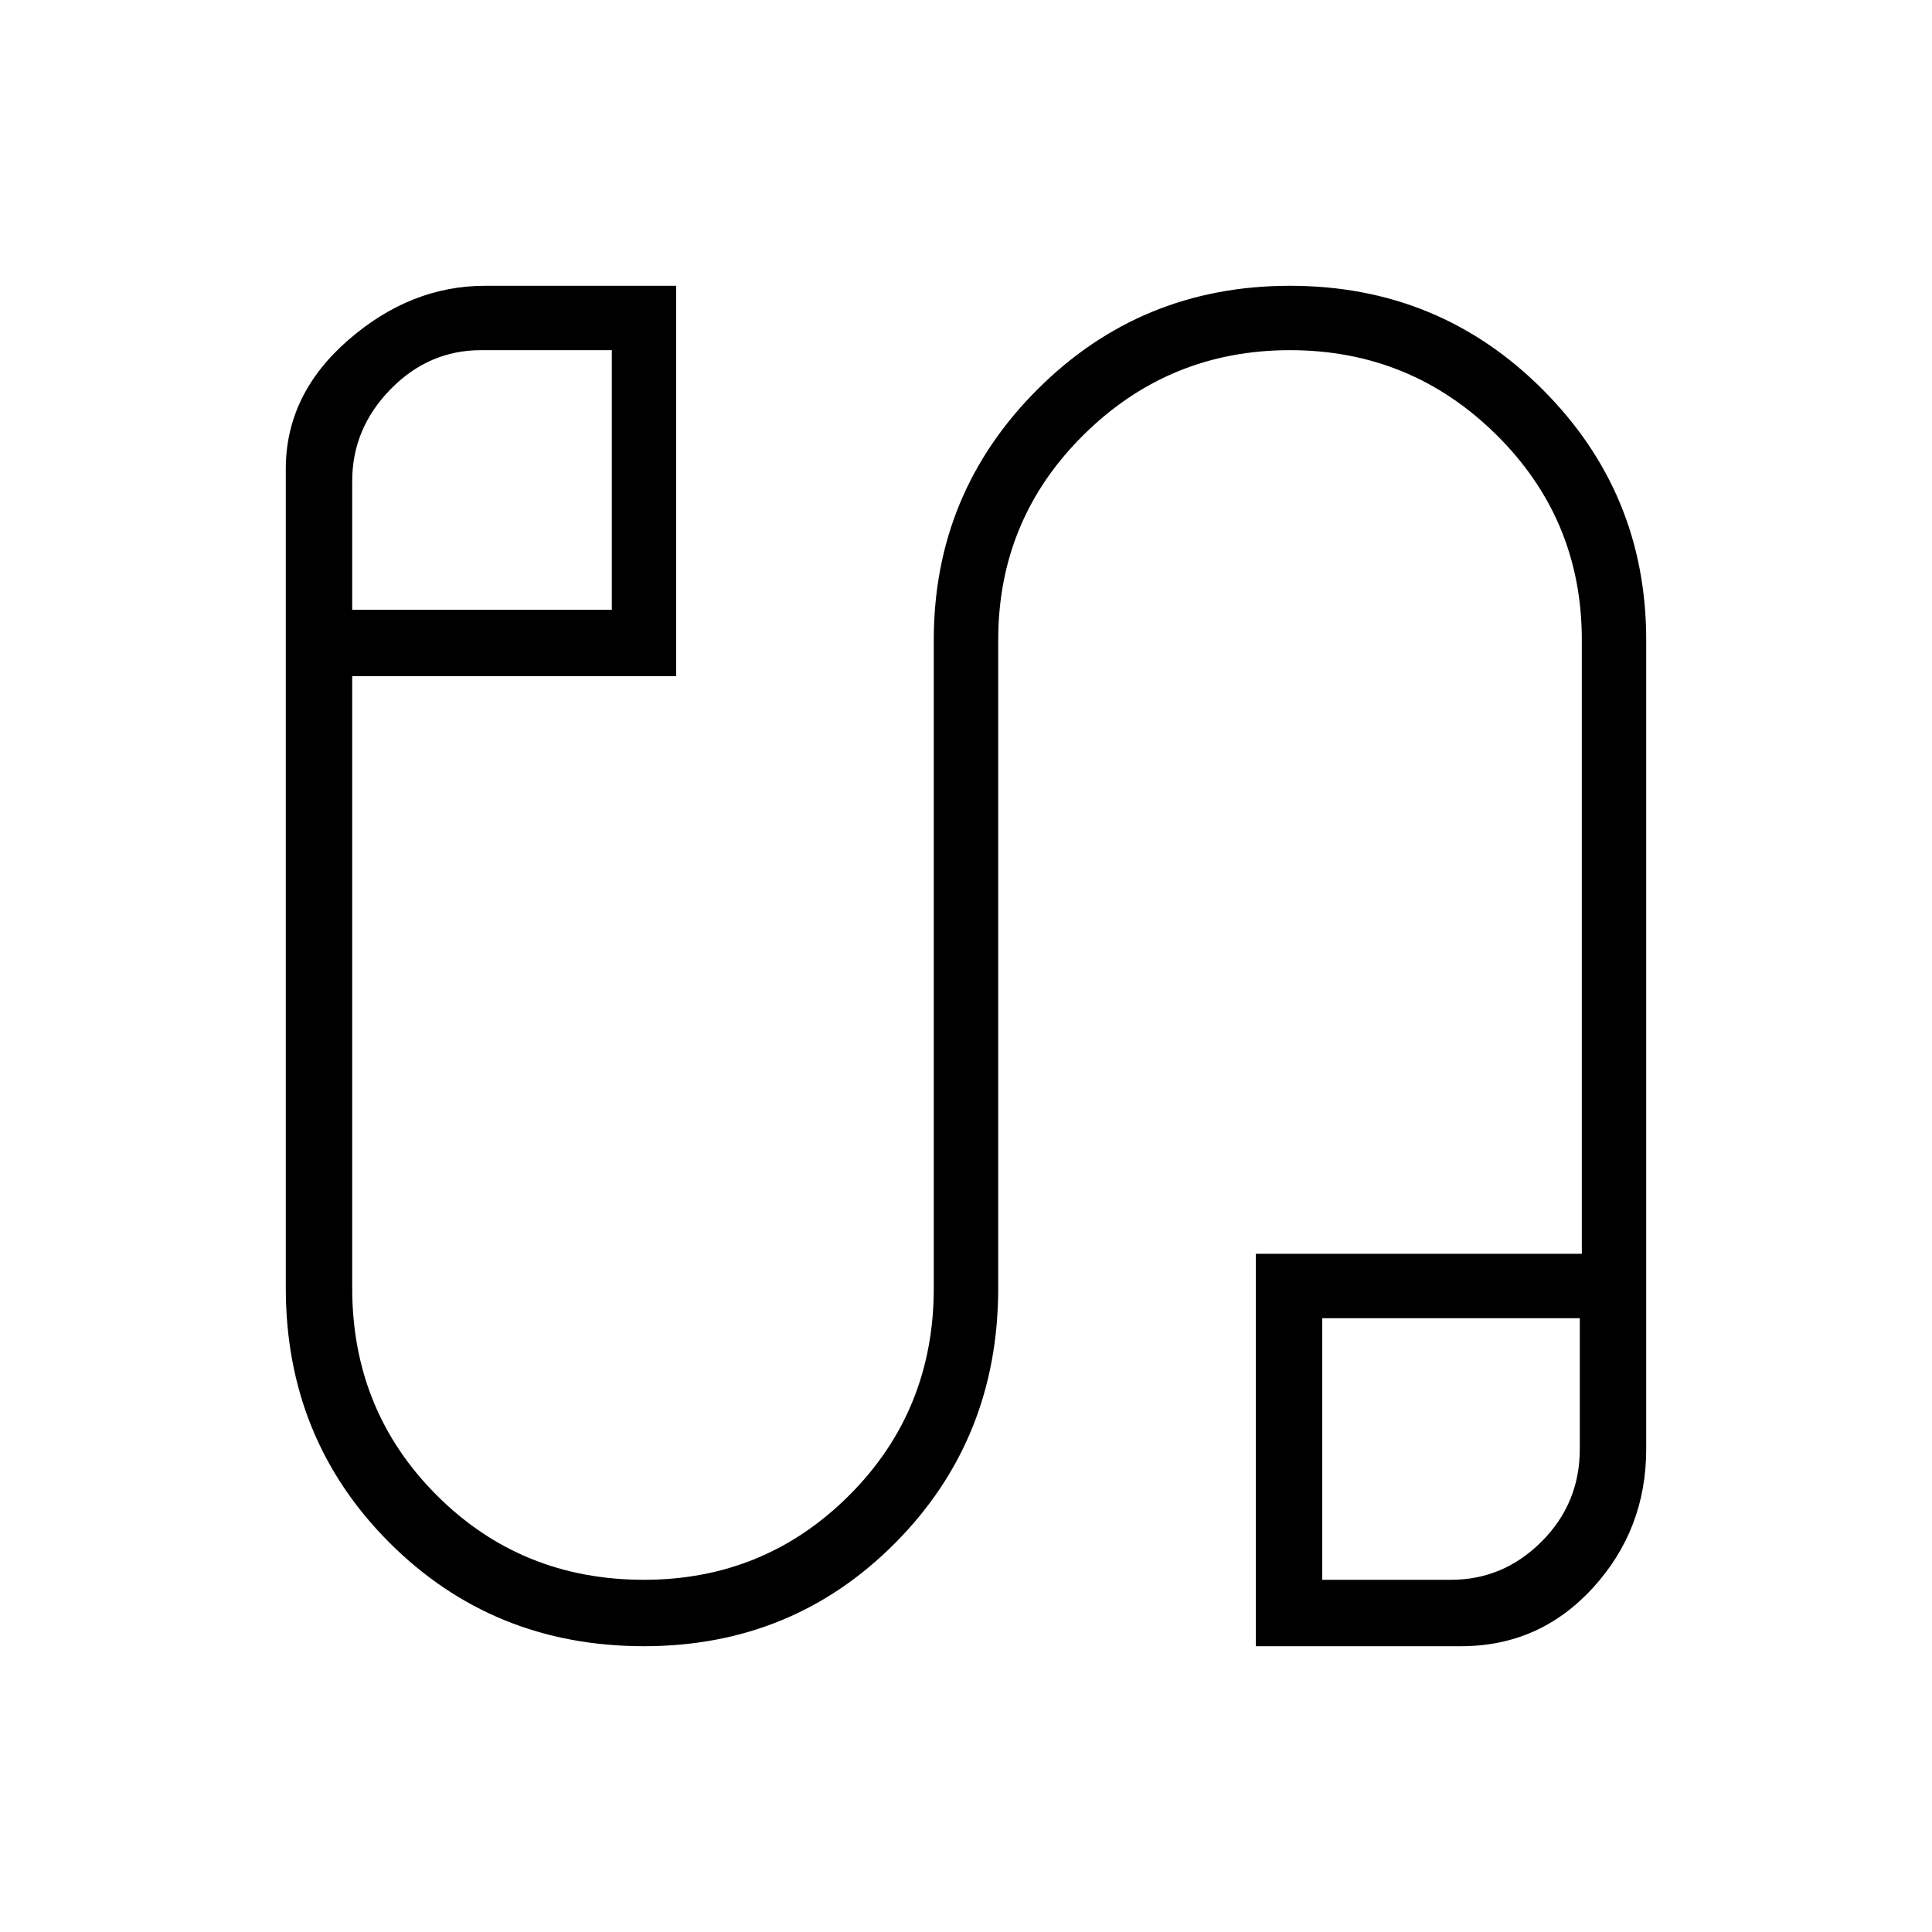 <svg xmlns="http://www.w3.org/2000/svg" height="40" width="40"><path d="M13.333 34.083Q10.208 34.083 8.062 31.938Q5.917 29.792 5.917 26.667V9.708Q5.917 8.167 7.208 7.042Q8.5 5.917 10.042 5.917H14V14H7.292V26.667Q7.292 29.208 9.042 30.958Q10.792 32.708 13.333 32.708Q15.833 32.708 17.583 30.958Q19.333 29.208 19.333 26.667V13.25Q19.333 10.208 21.479 8.063Q23.625 5.917 26.708 5.917Q29.792 5.917 31.937 8.063Q34.083 10.208 34.083 13.25V30Q34.083 31.667 32.979 32.875Q31.875 34.083 30.25 34.083H26V25.958H32.75V13.25Q32.75 10.75 30.979 9Q29.208 7.25 26.708 7.25Q24.208 7.25 22.438 9Q20.667 10.75 20.667 13.25V26.667Q20.667 29.792 18.542 31.938Q16.417 34.083 13.333 34.083ZM7.292 12.625H12.667V7.25H9.958Q8.875 7.25 8.083 8.062Q7.292 8.875 7.292 9.958ZM27.375 32.708H30.042Q31.125 32.708 31.917 31.917Q32.708 31.125 32.708 30V27.292H27.375ZM10 9.917Q10 9.917 10 9.917Q10 9.917 10 9.917ZM30.042 30Q30.042 30 30.042 30Q30.042 30 30.042 30Z"/></svg>
